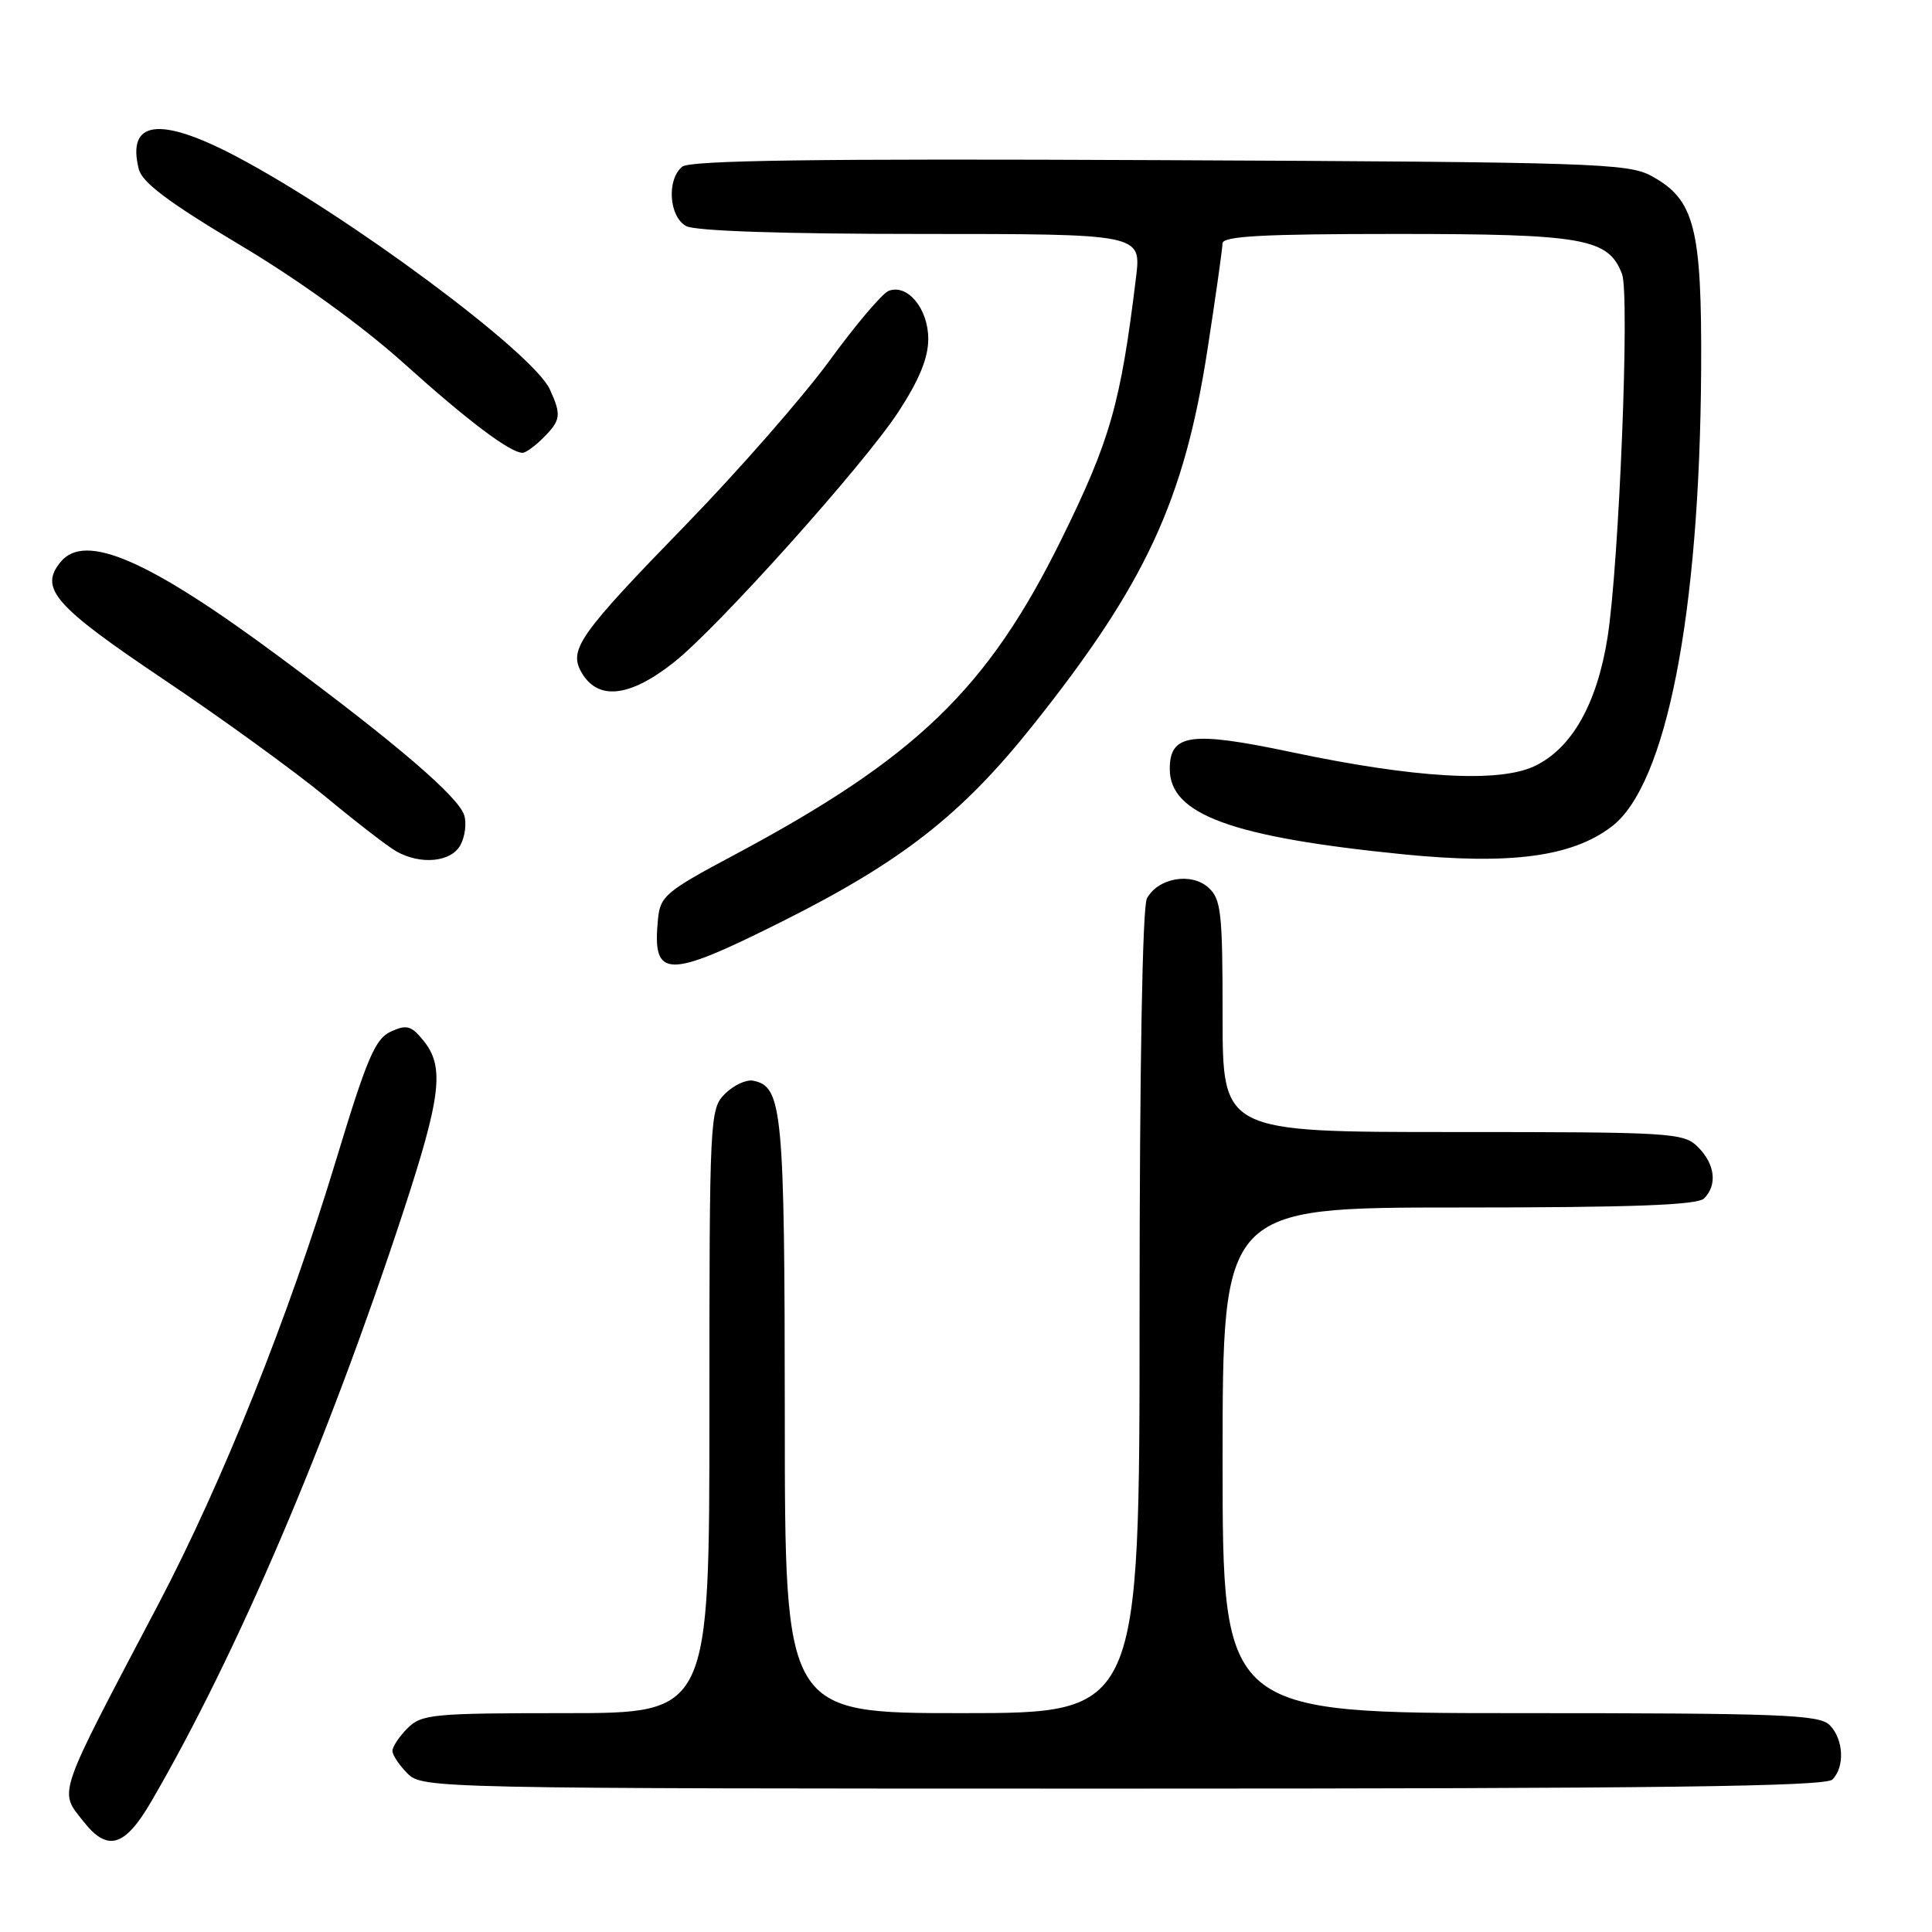 <?xml version="1.0" encoding="UTF-8" standalone="no"?>
<!DOCTYPE svg PUBLIC "-//W3C//DTD SVG 1.1//EN" "http://www.w3.org/Graphics/SVG/1.1/DTD/svg11.dtd" >
<svg xmlns="http://www.w3.org/2000/svg" xmlns:xlink="http://www.w3.org/1999/xlink" version="1.1" viewBox="0 0 256 256">
 <g >
 <path fill="currentColor"
d=" M 20.02 238.75 C 31.37 219.27 43.39 191.14 53.43 160.58 C 58.46 145.25 58.92 141.36 56.12 137.90 C 54.50 135.90 53.89 135.73 51.79 136.69 C 49.72 137.63 48.63 140.18 44.55 153.65 C 38.23 174.54 29.46 196.44 20.95 212.63 C 7.34 238.50 7.79 237.19 11.07 241.37 C 14.25 245.41 16.53 244.74 20.02 238.75 Z  M 242.80 235.80 C 244.48 234.12 244.29 230.44 242.43 228.57 C 241.05 227.20 235.94 227.00 201.43 227.00 C 162.00 227.00 162.00 227.00 162.00 193.50 C 162.00 160.00 162.00 160.00 193.30 160.00 C 216.31 160.00 224.92 159.68 225.80 158.80 C 227.58 157.02 227.26 154.26 225.00 152.00 C 223.09 150.09 221.67 150.00 192.50 150.00 C 162.00 150.00 162.00 150.00 162.00 134.65 C 162.00 120.90 161.81 119.13 160.12 117.61 C 157.84 115.55 153.43 116.33 151.97 119.05 C 151.38 120.16 151.00 141.43 151.00 173.93 C 151.00 227.00 151.00 227.00 127.50 227.00 C 104.00 227.00 104.00 227.00 103.99 187.75 C 103.97 147.01 103.68 143.95 99.79 143.20 C 98.87 143.02 97.20 143.80 96.06 144.94 C 94.05 146.95 94.00 147.94 94.00 187.00 C 94.00 227.00 94.00 227.00 75.00 227.00 C 57.33 227.00 55.86 227.14 54.00 229.00 C 52.90 230.10 52.00 231.45 52.00 232.00 C 52.00 232.55 52.90 233.90 54.00 235.00 C 55.97 236.97 57.33 237.00 148.80 237.00 C 219.64 237.00 241.88 236.72 242.80 235.80 Z  M 103.68 122.08 C 119.50 114.15 127.44 107.94 136.87 96.10 C 151.78 77.39 156.91 66.34 160.00 46.30 C 161.09 39.26 161.98 32.94 161.99 32.25 C 162.00 31.29 167.28 31.00 185.05 31.00 C 209.88 31.00 213.13 31.58 214.93 36.32 C 215.97 39.05 214.53 74.90 213.00 84.51 C 211.60 93.29 208.26 99.17 203.35 101.51 C 198.60 103.76 187.49 103.12 171.02 99.64 C 157.77 96.85 155.00 97.24 155.00 101.90 C 155.00 107.92 163.20 110.92 185.83 113.19 C 200.13 114.62 208.30 113.54 213.56 109.52 C 220.80 104.00 225.22 81.40 225.41 49.00 C 225.51 30.18 224.56 26.44 218.83 23.32 C 215.73 21.63 211.22 21.48 153.64 21.22 C 108.07 21.01 91.41 21.24 90.39 22.09 C 88.31 23.82 88.65 28.74 90.93 29.96 C 92.14 30.61 103.85 31.00 122.05 31.00 C 151.23 31.00 151.23 31.00 150.53 36.75 C 148.49 53.51 147.12 58.30 140.66 71.43 C 130.87 91.29 121.41 100.41 97.30 113.28 C 88.16 118.15 87.48 118.73 87.18 121.85 C 86.42 129.74 88.32 129.77 103.68 122.08 Z  M 61.02 111.96 C 61.62 110.84 61.84 109.07 61.51 108.02 C 60.72 105.55 52.58 98.57 37.00 87.02 C 19.69 74.18 11.29 70.53 8.05 74.44 C 5.14 77.95 7.19 80.29 21.65 90.00 C 29.43 95.22 39.10 102.24 43.15 105.58 C 47.19 108.93 51.40 112.18 52.50 112.80 C 55.74 114.64 59.80 114.24 61.02 111.96 Z  M 89.31 87.75 C 95.15 83.13 114.47 61.57 119.03 54.59 C 121.80 50.36 123.00 47.43 123.00 44.91 C 123.00 40.91 120.26 37.58 117.75 38.54 C 116.91 38.87 113.37 43.04 109.89 47.82 C 106.40 52.59 97.86 62.35 90.91 69.50 C 76.95 83.85 75.40 86.01 76.95 88.91 C 79.08 92.88 83.34 92.48 89.31 87.75 Z  M 72.00 58.00 C 74.31 55.69 74.41 54.99 72.86 51.60 C 70.65 46.74 46.06 28.49 31.25 20.70 C 21.13 15.38 16.77 15.96 18.39 22.41 C 18.83 24.18 22.36 26.83 31.75 32.43 C 39.57 37.09 47.98 43.17 53.50 48.13 C 62.04 55.81 67.59 59.99 69.25 60.00 C 69.66 60.00 70.90 59.10 72.00 58.00 Z "/>
</g>
</svg>